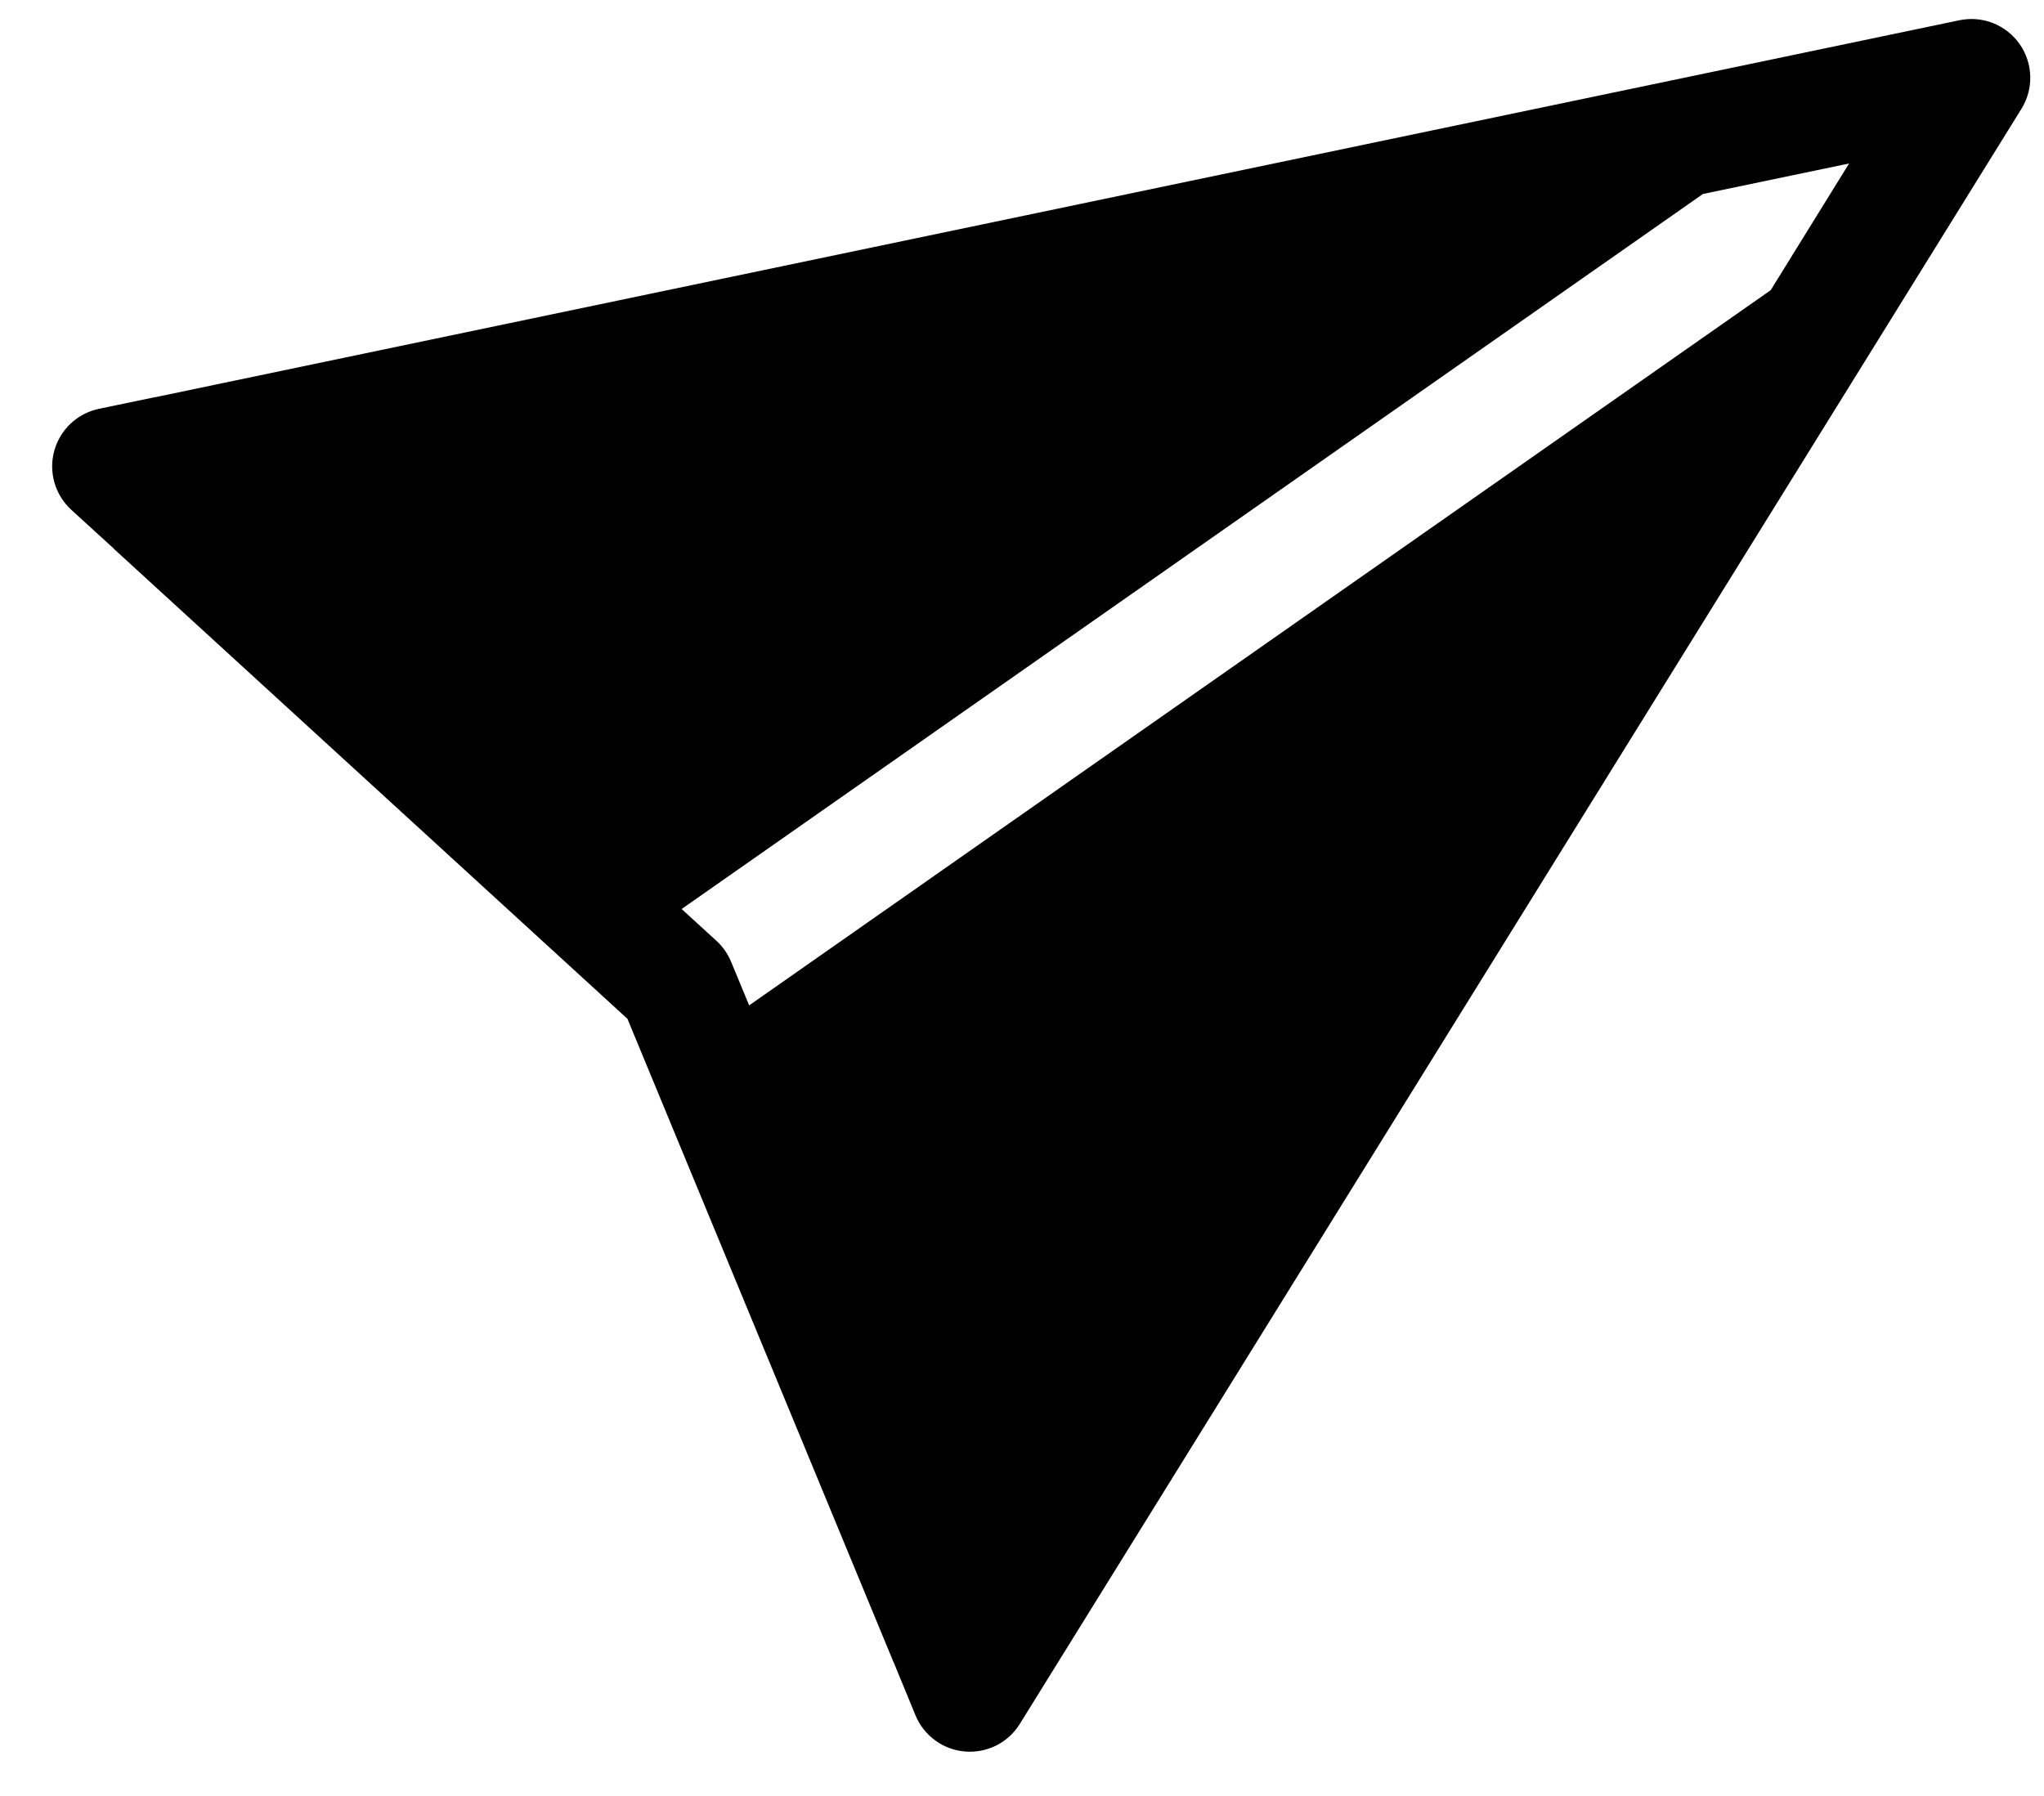 <svg width="33" height="29" viewBox="0 0 33 29" fill="none" xmlns="http://www.w3.org/2000/svg">
<path d="M32.636 1.757C32.734 1.599 32.783 1.416 32.778 1.23C32.773 1.044 32.713 0.864 32.607 0.712C32.5 0.559 32.351 0.442 32.178 0.373C32.005 0.305 31.816 0.289 31.634 0.327L2.505 6.414L2.503 6.413L1.598 6.601C1.427 6.637 1.269 6.719 1.141 6.839C1.014 6.959 0.922 7.112 0.876 7.28C0.829 7.449 0.831 7.628 0.88 7.796C0.929 7.964 1.023 8.115 1.152 8.233L1.834 8.855L1.835 8.859L10.13 16.451L14.427 26.842L14.43 26.846L14.781 27.699C14.848 27.861 14.958 28 15.099 28.103C15.24 28.206 15.407 28.268 15.581 28.282C15.755 28.297 15.93 28.262 16.086 28.184C16.242 28.105 16.373 27.985 16.465 27.836L32.636 1.757V1.757ZM28.584 4.688L12.095 16.234L11.804 15.531C11.751 15.402 11.67 15.286 11.567 15.192L11.005 14.678L27.494 3.132L29.853 2.64L28.586 4.688L28.584 4.688Z" fill="black"/>
</svg>
